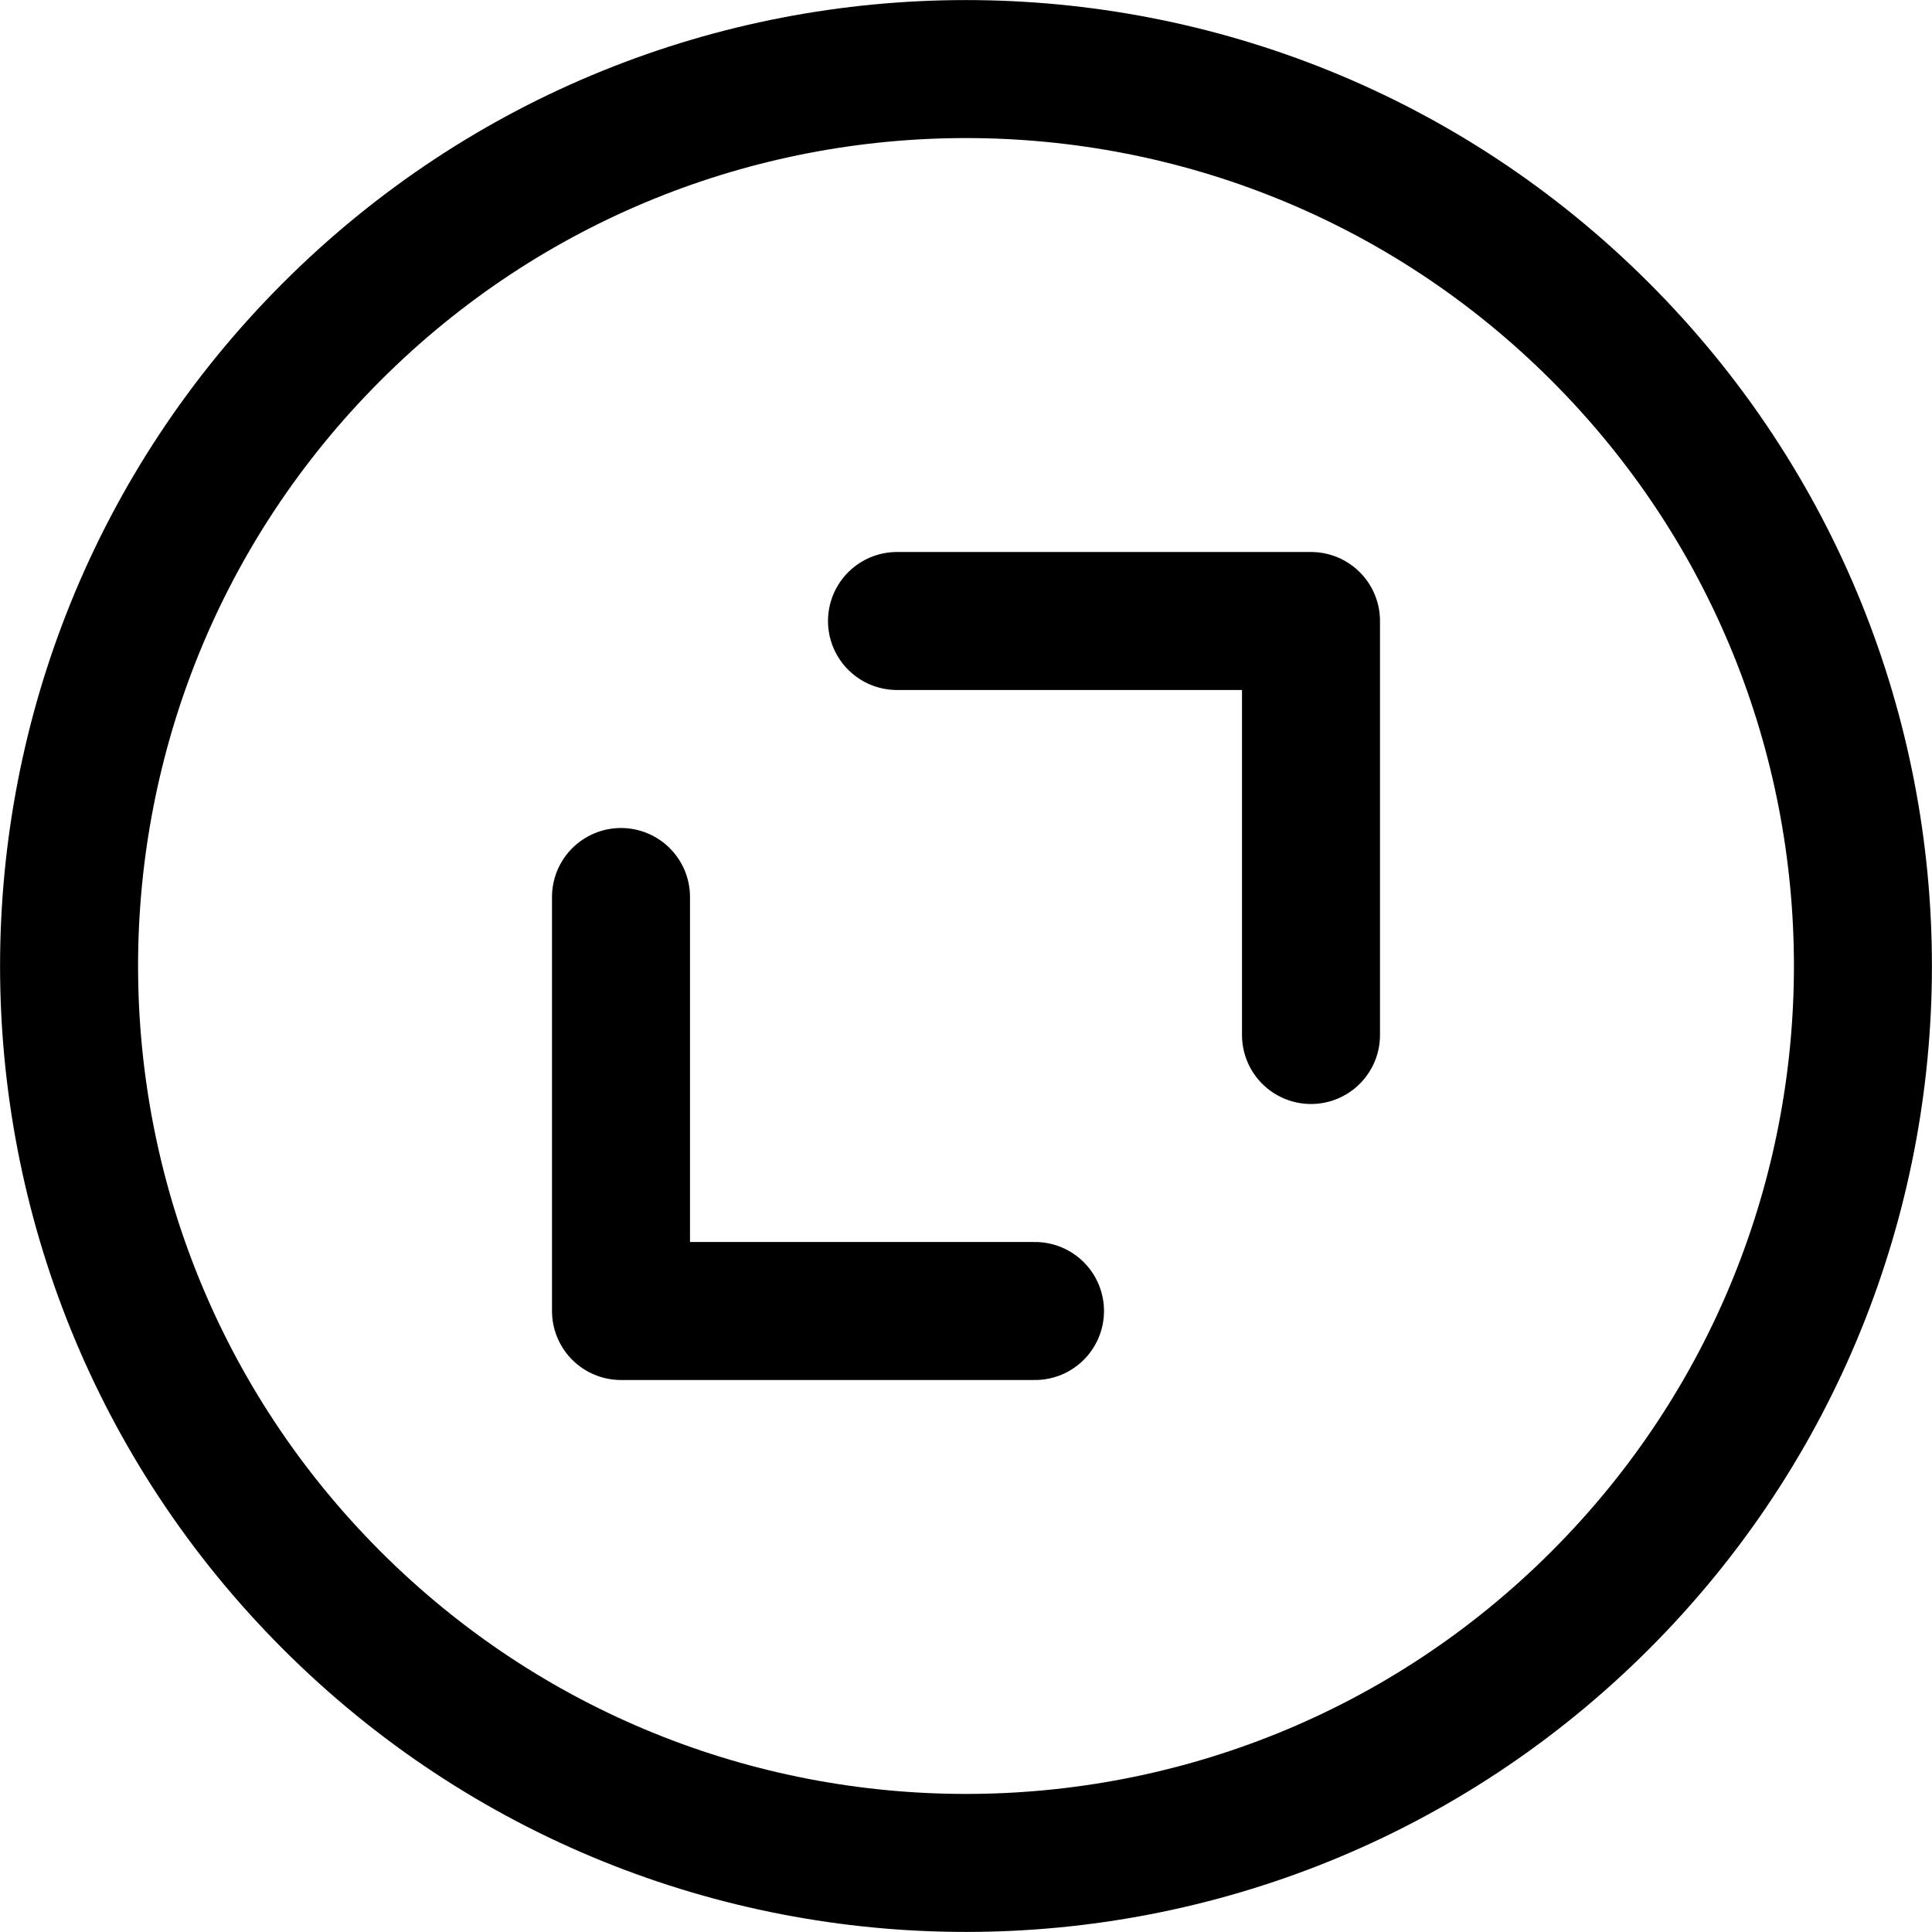 <svg xmlns="http://www.w3.org/2000/svg" fill="none" viewBox="0 0 14 14"><g id="full-screen-osx"><path id="Ellipse 218" stroke="#000000" stroke-linecap="round" stroke-linejoin="round" d="M11.596 11.596c-2.538 2.538 -6.654 2.538 -9.192 0 -2.538 -2.538 -2.538 -6.654 0 -9.192 2.538 -2.538 6.654 -2.538 9.192 0 2.538 2.538 2.538 6.654 0 9.192Z" stroke-width="1"></path><path id="Vector 4052" stroke="#000000" stroke-linecap="round" stroke-linejoin="round" d="M6.5 4.5h3v3" stroke-width="1"></path><path id="Vector 4053" stroke="#000000" stroke-linecap="round" stroke-linejoin="round" d="M4.5 6.5v3h3" stroke-width="1"></path></g></svg>